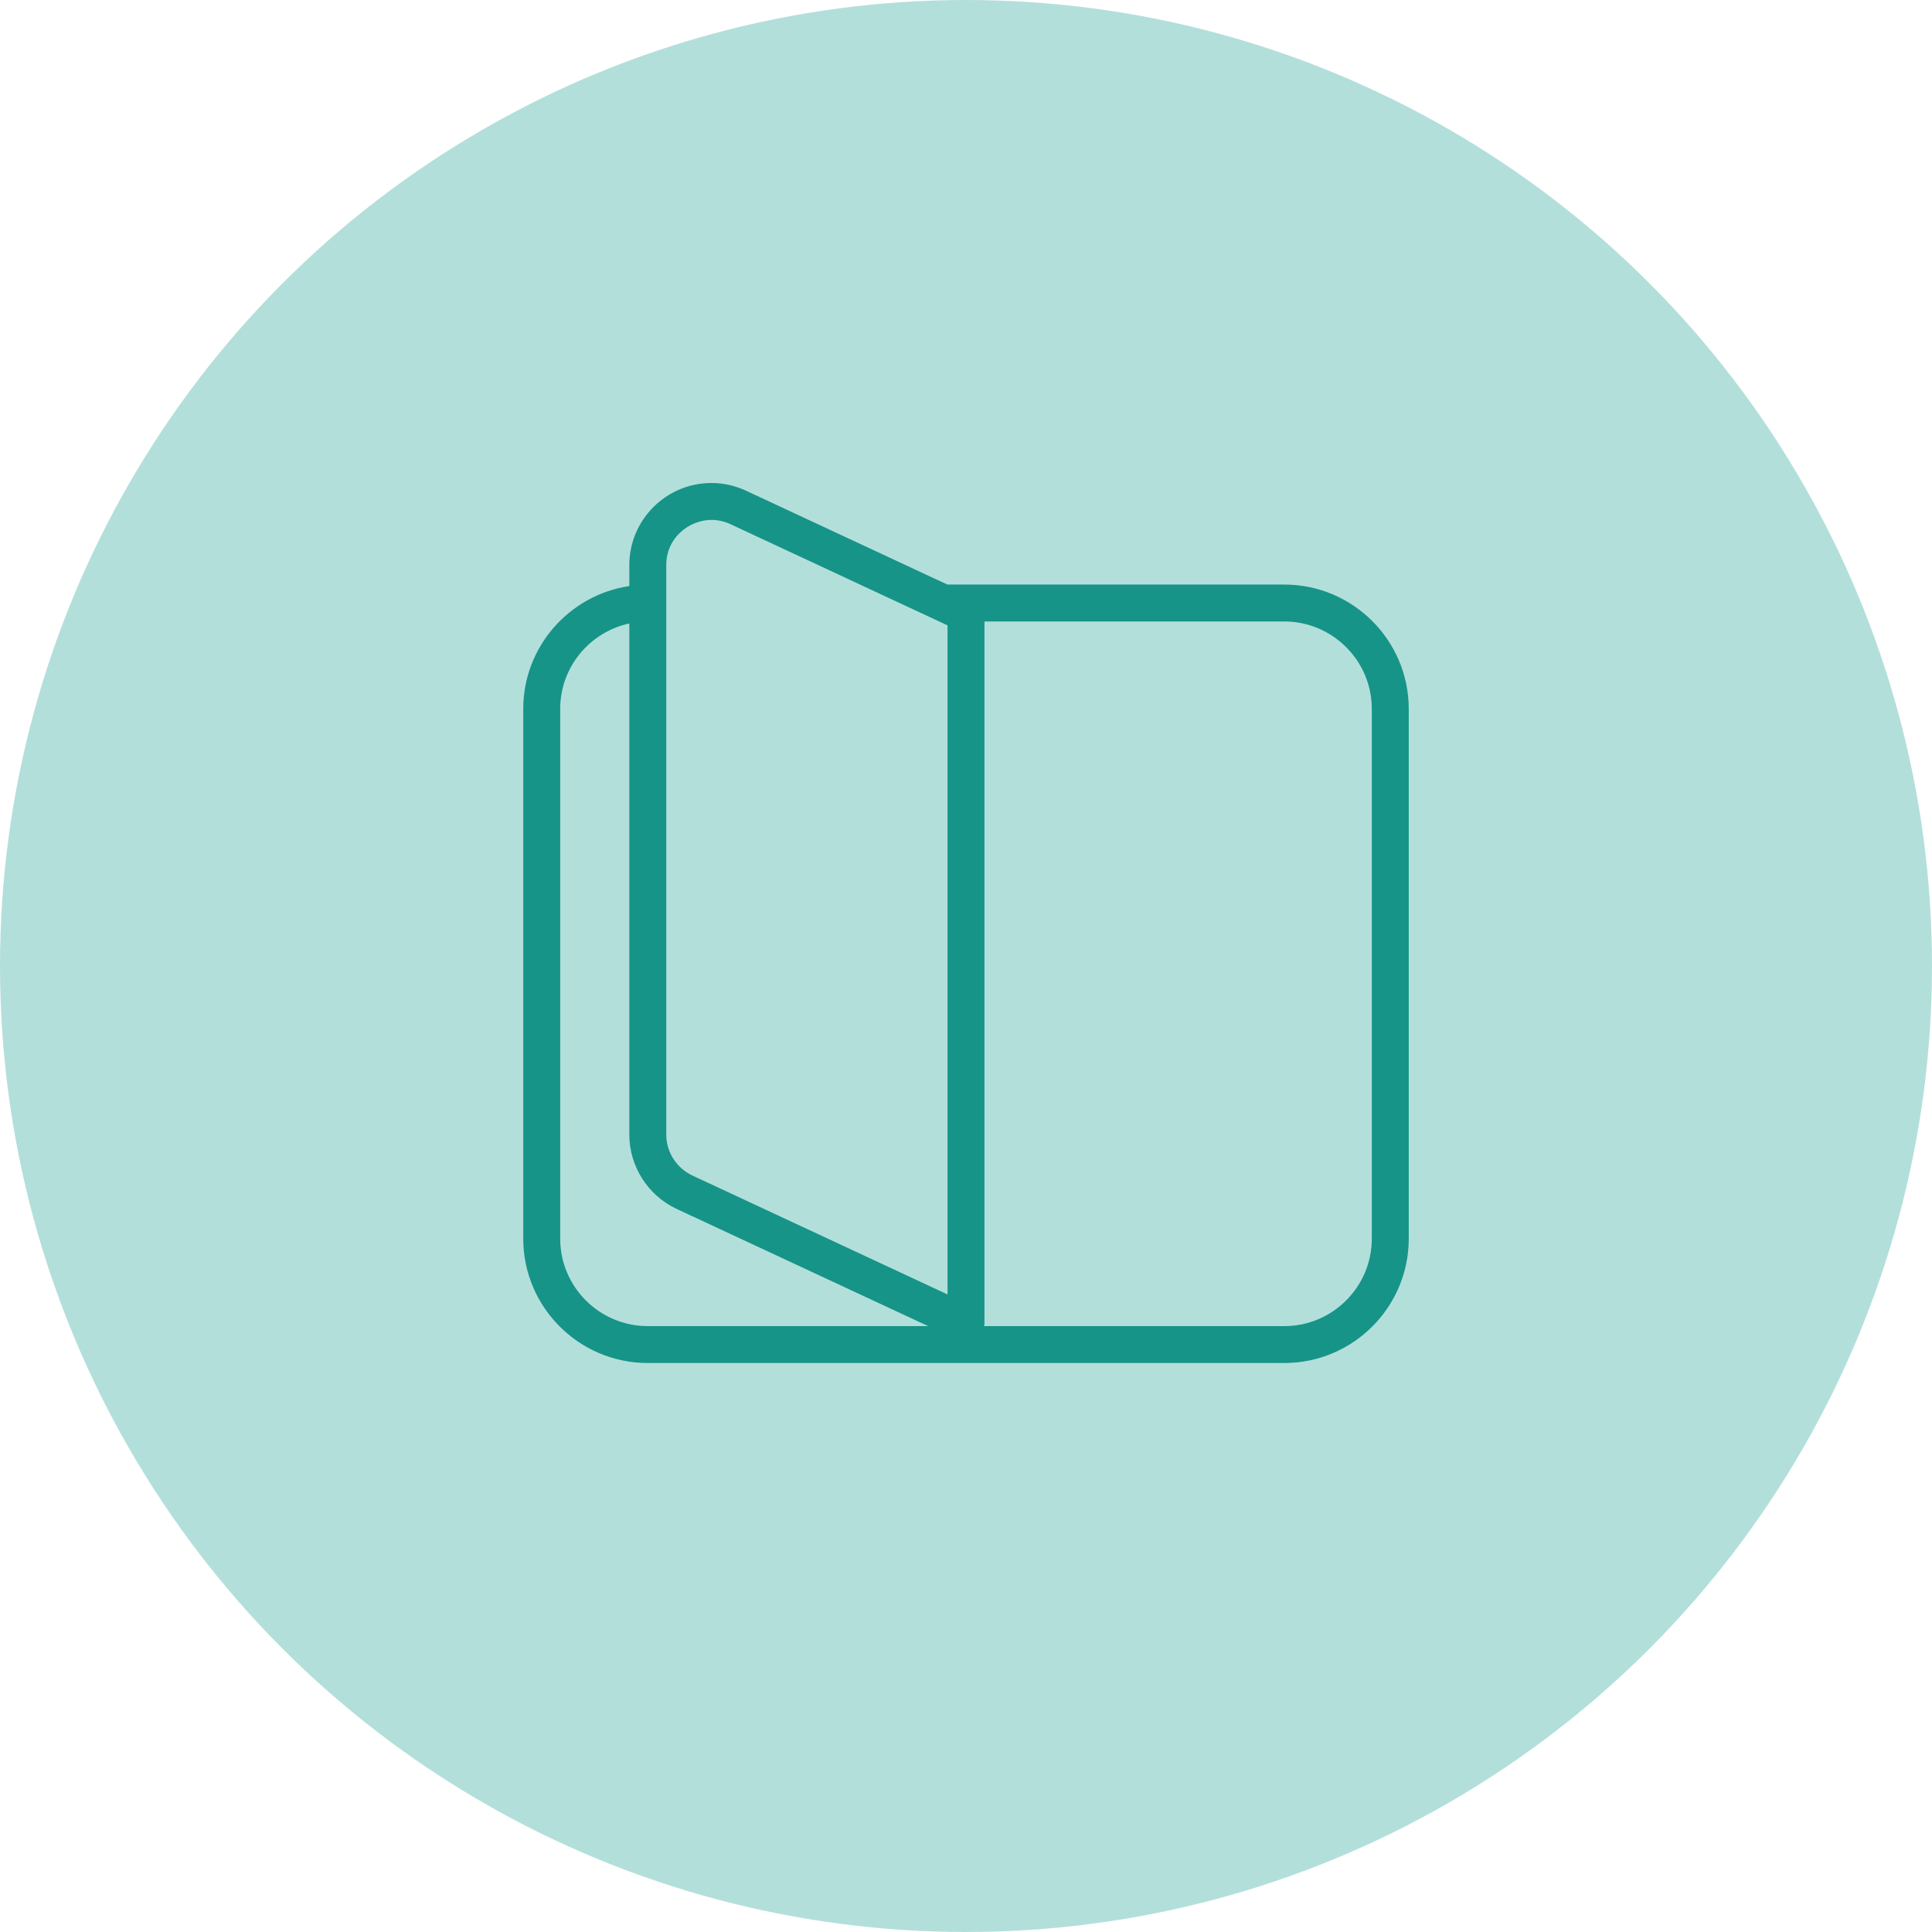 <?xml version="1.0" encoding="UTF-8"?>
<svg width="48px" height="48px" viewBox="0 0 48 48" version="1.1" xmlns="http://www.w3.org/2000/svg" xmlns:xlink="http://www.w3.org/1999/xlink">
    <!-- Generator: Sketch 43.1 (39012) - http://www.bohemiancoding.com/sketch -->
    <title>icon-yuedudeng48*48#169488</title>
    <desc>Created with Sketch.</desc>
    <defs></defs>
    <g id="Page-1" stroke="none" stroke-width="1" fill="none" fill-rule="evenodd">
        <g id="入住-光照" transform="translate(-36, -635)">
            <g id="icon-yuedudeng48*48#169488" transform="translate(36, 635)">
                <ellipse id="Oval-7-Copy-8" fill="#B3DFDB" cx="24" cy="24" rx="24" ry="24"></ellipse>
                <path d="M31.906,14.523 L23.537,14.523 L18.538,12.193 C18.264,12.065 17.973,12 17.675,12 C16.551,12 15.635,12.915 15.635,14.04 L15.635,14.56 C14.147,14.783 13,16.065 13,17.613 L13,30.774 C13,32.478 14.388,33.864 16.094,33.864 L24,33.864 L31.906,33.864 C33.613,33.864 35,32.478 35,30.774 L35,17.613 C35,15.909 33.613,14.523 31.906,14.523 Z M16.553,14.04 C16.553,13.346 17.136,12.917 17.675,12.917 C17.838,12.917 17.998,12.953 18.15,13.024 L23.541,15.537 L23.541,32.16 L17.201,29.205 C16.808,29.02 16.553,28.623 16.553,28.188 L16.553,14.04 Z M13.918,30.774 L13.918,17.613 C13.918,16.571 14.655,15.701 15.635,15.49 L15.635,28.189 C15.635,28.977 16.097,29.702 16.812,30.036 L23.06,32.947 L16.094,32.947 C14.894,32.947 13.918,31.972 13.918,30.774 Z M34.082,30.774 C34.082,31.972 33.106,32.947 31.906,32.947 L24.451,32.947 C24.454,32.924 24.459,32.902 24.459,32.879 L24.459,15.44 L31.906,15.44 C33.106,15.44 34.082,16.415 34.082,17.613 L34.082,30.774 Z" id="Shape" fill="#169488" fill-rule="nonzero"></path>
            </g>
        </g>
    </g>
</svg>